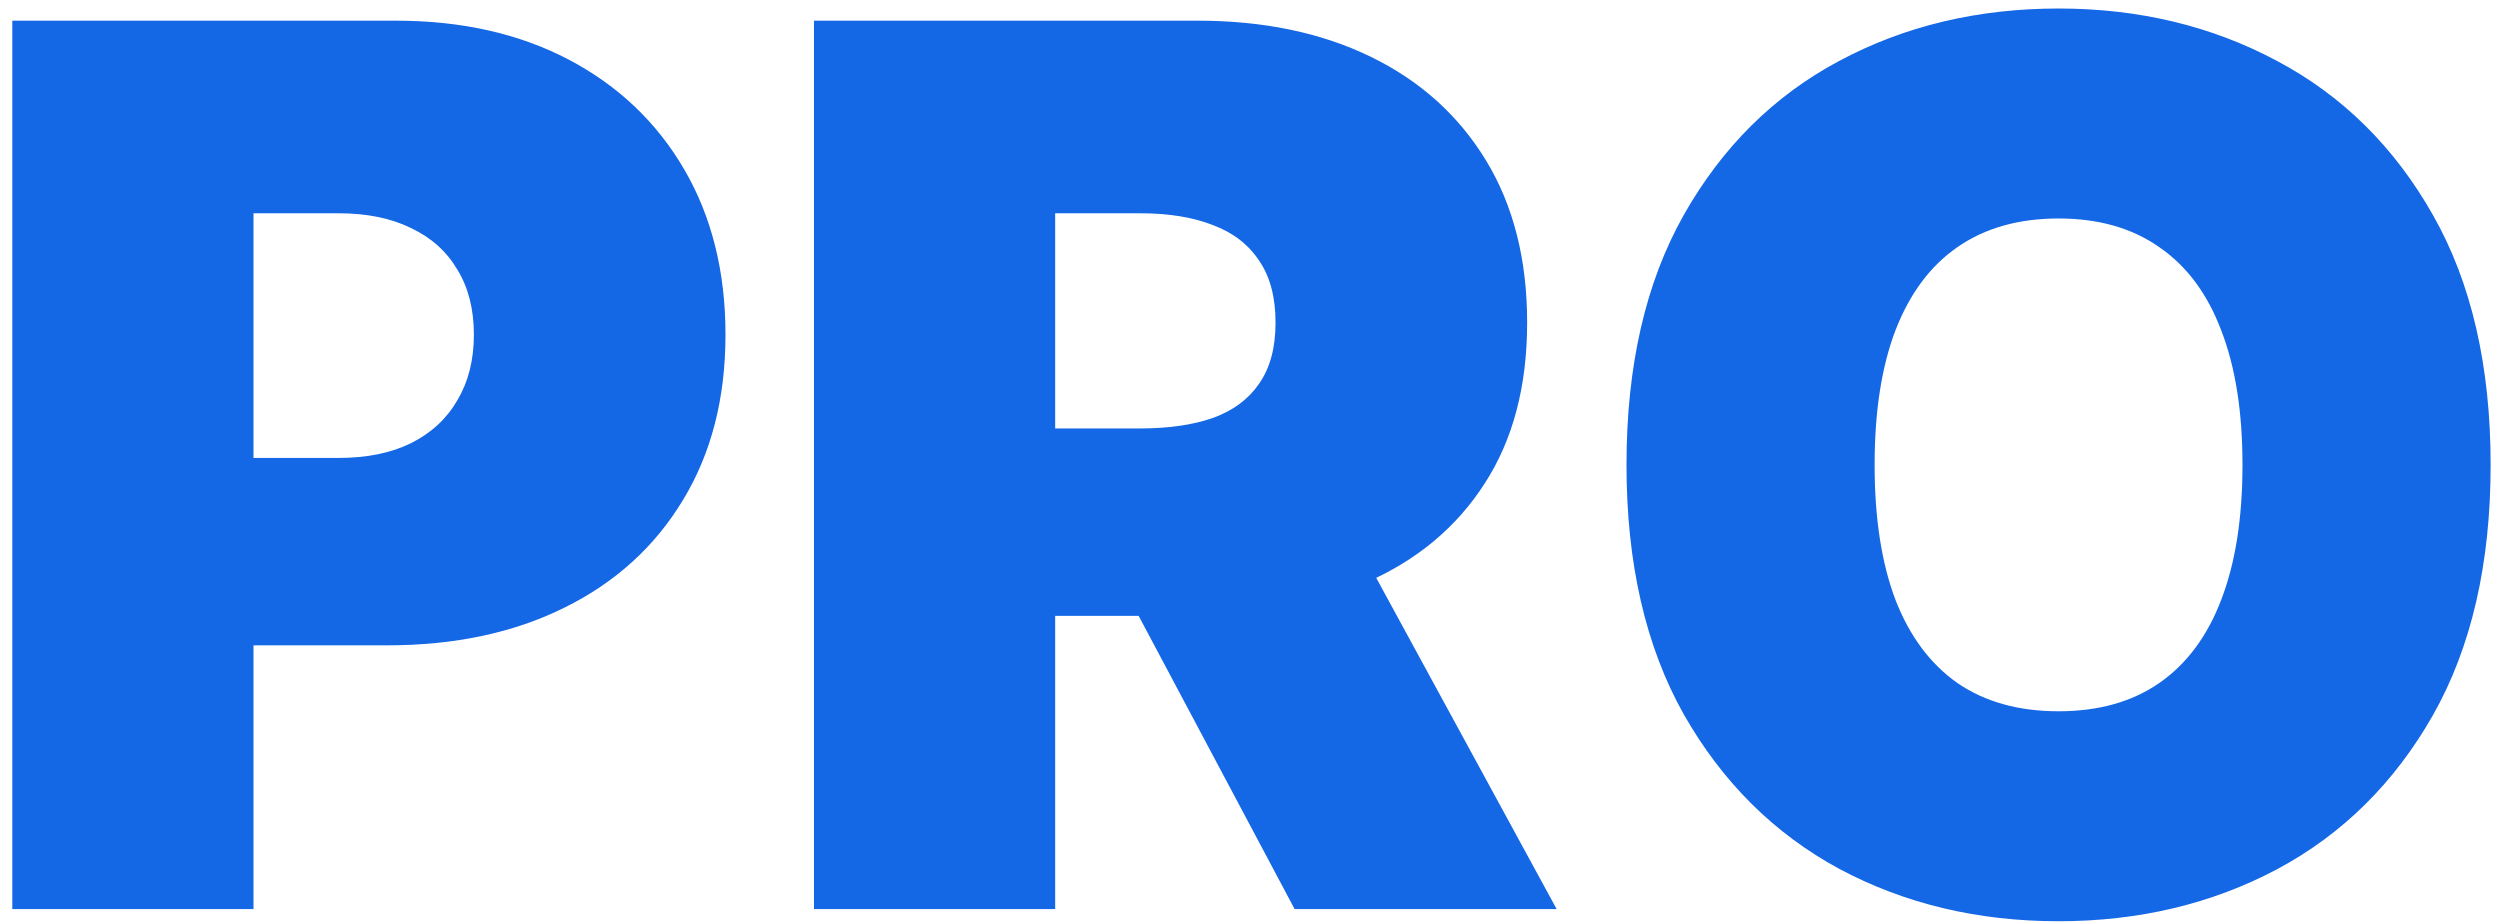 <svg width="176" height="65" viewBox="0 0 176 65" fill="none" xmlns="http://www.w3.org/2000/svg">
<path d="M0.866 64V1.455H27.863C32.505 1.455 36.567 2.371 40.049 4.203C43.53 6.036 46.238 8.611 48.172 11.93C50.106 15.248 51.074 19.127 51.074 23.565C51.074 28.044 50.076 31.923 48.081 35.201C46.106 38.479 43.327 41.004 39.743 42.775C36.18 44.546 32.017 45.432 27.253 45.432H11.128V32.239H23.832C25.827 32.239 27.527 31.892 28.932 31.2C30.358 30.488 31.447 29.48 32.2 28.177C32.974 26.874 33.361 25.337 33.361 23.565C33.361 21.774 32.974 20.247 32.2 18.984C31.447 17.702 30.358 16.724 28.932 16.053C27.527 15.36 25.827 15.014 23.832 15.014H17.846V64H0.866ZM57.304 64V1.455H84.301C88.943 1.455 93.005 2.299 96.486 3.989C99.968 5.679 102.676 8.112 104.61 11.288C106.544 14.464 107.511 18.272 107.511 22.71C107.511 27.189 106.513 30.966 104.518 34.041C102.543 37.115 99.764 39.436 96.181 41.004C92.618 42.571 88.454 43.355 83.69 43.355H67.565V30.162H80.27C82.265 30.162 83.965 29.918 85.37 29.429C86.795 28.92 87.884 28.116 88.638 27.016C89.411 25.917 89.798 24.482 89.798 22.71C89.798 20.919 89.411 19.463 88.638 18.343C87.884 17.203 86.795 16.368 85.37 15.839C83.965 15.289 82.265 15.014 80.27 15.014H74.284V64H57.304ZM93.951 35.293L109.588 64H91.142L75.872 35.293H93.951ZM175.34 32.727C175.34 39.69 173.986 45.564 171.278 50.349C168.57 55.113 164.916 58.727 160.314 61.19C155.713 63.633 150.582 64.855 144.922 64.855C139.222 64.855 134.071 63.623 129.469 61.16C124.888 58.676 121.244 55.052 118.536 50.288C115.848 45.503 114.505 39.65 114.505 32.727C114.505 25.764 115.848 19.901 118.536 15.136C121.244 10.352 124.888 6.738 129.469 4.295C134.071 1.831 139.222 0.599 144.922 0.599C150.582 0.599 155.713 1.831 160.314 4.295C164.916 6.738 168.57 10.352 171.278 15.136C173.986 19.901 175.34 25.764 175.34 32.727ZM157.871 32.727C157.871 28.981 157.372 25.825 156.375 23.26C155.397 20.674 153.942 18.72 152.008 17.396C150.094 16.053 147.732 15.381 144.922 15.381C142.113 15.381 139.741 16.053 137.807 17.396C135.893 18.72 134.437 20.674 133.439 23.26C132.462 25.825 131.973 28.981 131.973 32.727C131.973 36.474 132.462 39.639 133.439 42.225C134.437 44.791 135.893 46.745 137.807 48.089C139.741 49.412 142.113 50.074 144.922 50.074C147.732 50.074 150.094 49.412 152.008 48.089C153.942 46.745 155.397 44.791 156.375 42.225C157.372 39.639 157.871 36.474 157.871 32.727Z" fill="#1467E5"/>
</svg>
